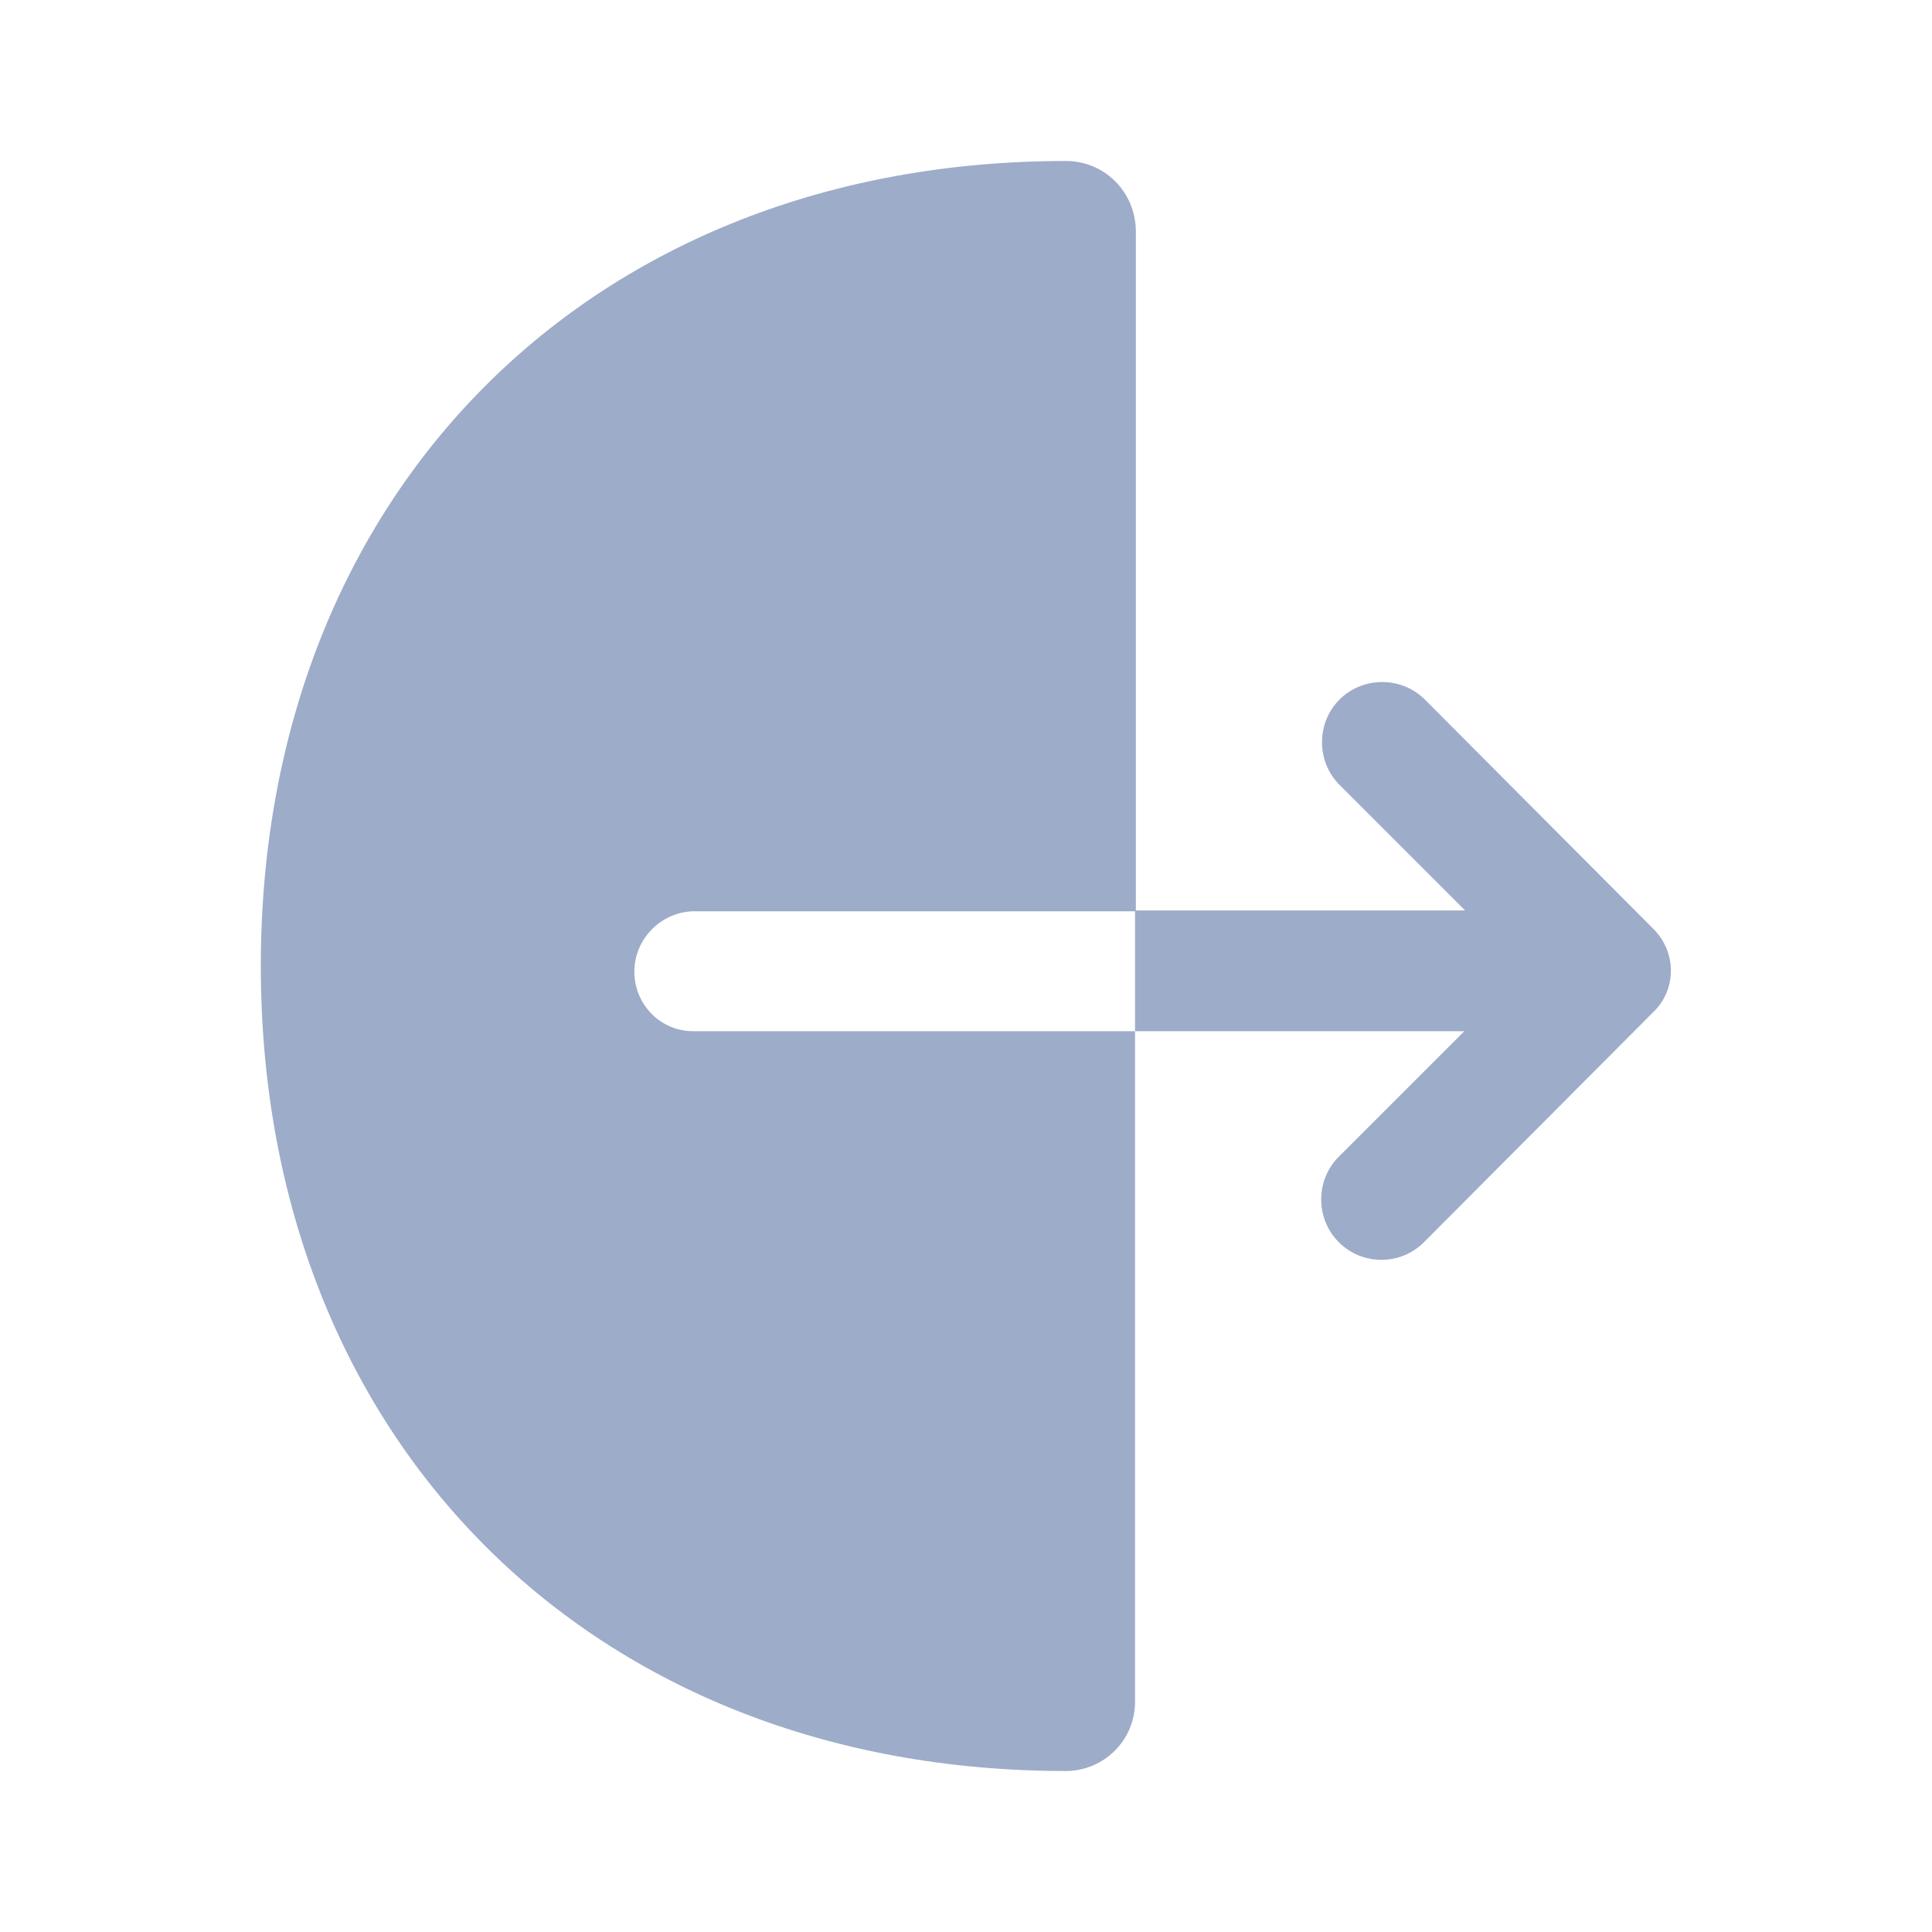 <svg width="24" height="24" viewBox="0 0 24 24" fill="none" xmlns="http://www.w3.org/2000/svg">
<path d="M7.88 12.07C7.88 11.66 8.22 11.32 8.63 11.32H14.11V2.86C14.1 2.38 13.72 2 13.24 2C7.35 2 3.24 6.11 3.24 12C3.24 17.89 7.35 22 13.24 22C13.71 22 14.1 21.62 14.1 21.14V12.81H8.63C8.21 12.82 7.88 12.48 7.88 12.07Z" fill="#9DACC8"/>
<path d="M20.54 11.54L17.7 8.69C17.41 8.4 16.93 8.4 16.64 8.69C16.35 8.98 16.35 9.46 16.64 9.75L18.2 11.31H14.1V12.81H18.19L16.63 14.37C16.34 14.66 16.34 15.14 16.63 15.43C16.78 15.58 16.97 15.65 17.16 15.65C17.35 15.65 17.54 15.58 17.69 15.43L20.53 12.58C20.83 12.3 20.83 11.83 20.54 11.54Z" fill="#9DACC8"/>
</svg>
